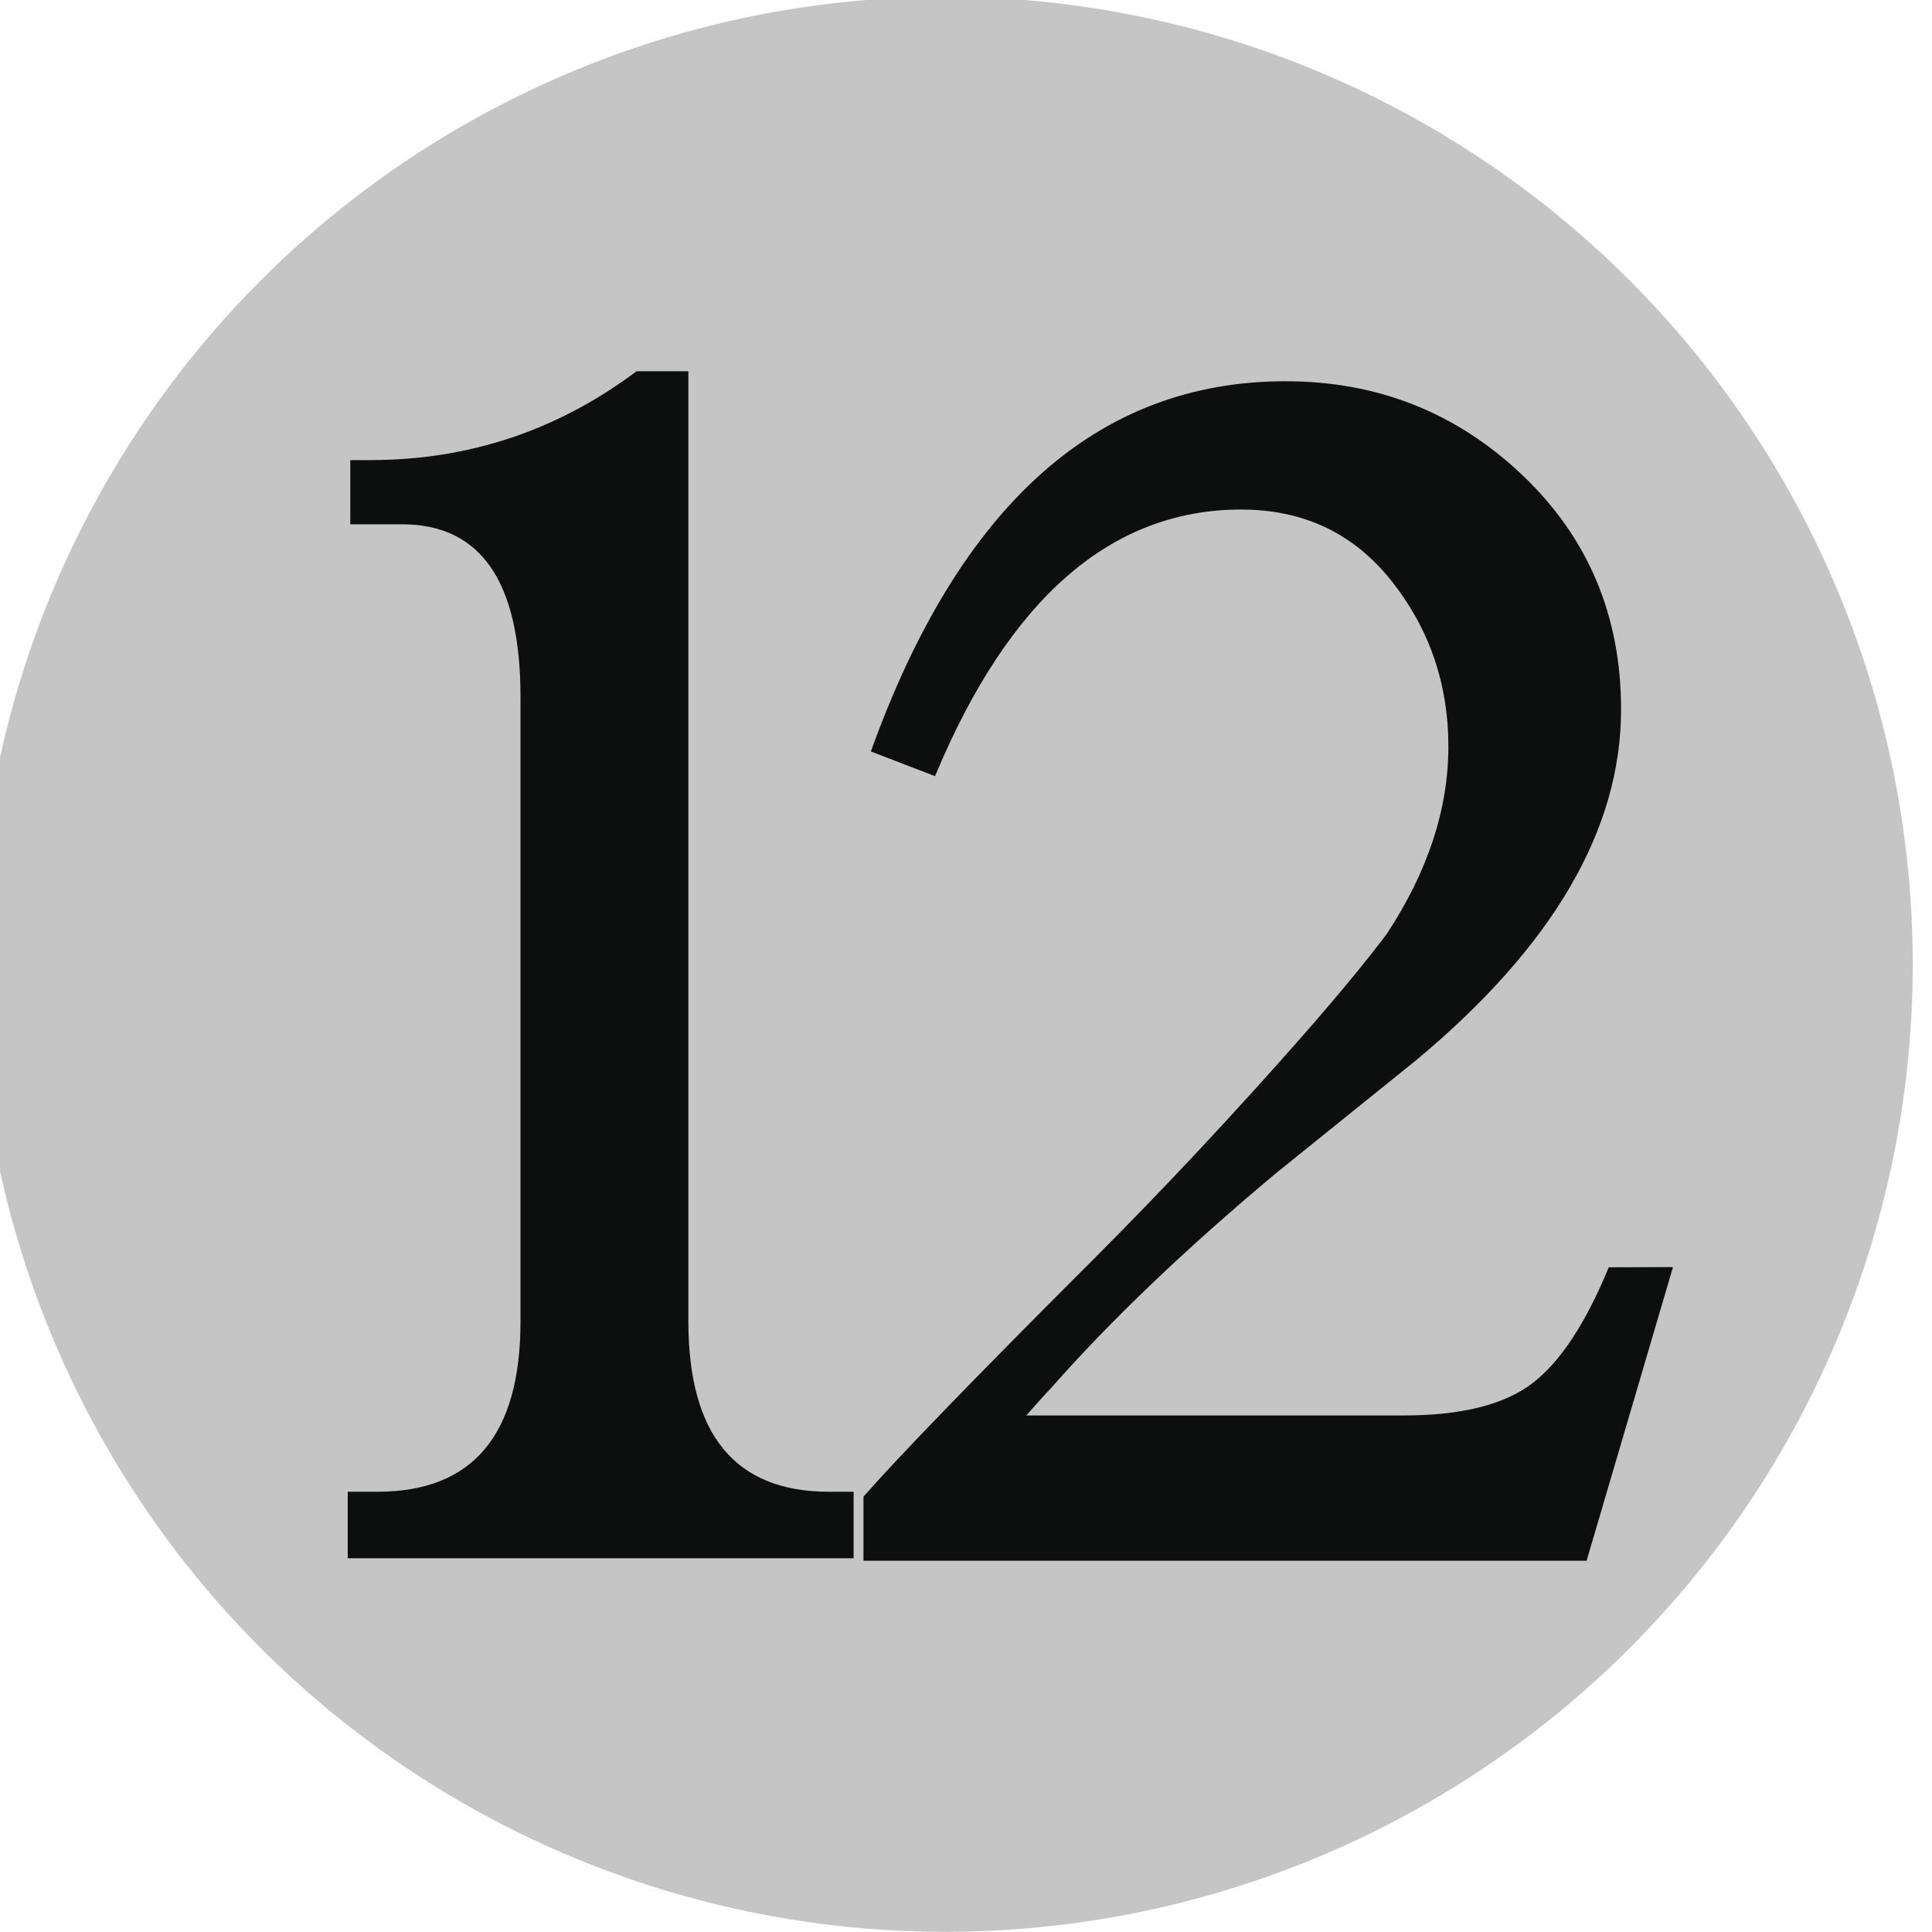 <?xml version="1.0" encoding="UTF-8" standalone="no"?>
<!-- Created with Inkscape (http://www.inkscape.org/) -->

<svg
   width="26.458mm"
   height="26.458mm"
   viewBox="0 0 26.458 26.458"
   version="1.1"
   id="svg1"
   inkscape:version="1.3 (0e150ed6c4, 2023-07-21)"
   sodipodi:docname="generic-12-pip.svg"
   xmlns:inkscape="http://www.inkscape.org/namespaces/inkscape"
   xmlns:sodipodi="http://sodipodi.sourceforge.net/DTD/sodipodi-0.dtd"
   xmlns="http://www.w3.org/2000/svg"
   xmlns:svg="http://www.w3.org/2000/svg">
  <sodipodi:namedview
     id="namedview1"
     pagecolor="#ffffff"
     bordercolor="#000000"
     borderopacity="0.25"
     inkscape:showpageshadow="2"
     inkscape:pageopacity="0.0"
     inkscape:pagecheckerboard="0"
     inkscape:deskcolor="#d1d1d1"
     inkscape:document-units="mm"
     inkscape:zoom="0.68239338"
     inkscape:cx="55.686355"
     inkscape:cy="458.67971"
     inkscape:window-width="1920"
     inkscape:window-height="991"
     inkscape:window-x="-9"
     inkscape:window-y="-9"
     inkscape:window-maximized="1"
     inkscape:current-layer="layer1" />
  <defs
     id="defs1" />
  <g
     inkscape:label="Layer 1"
     inkscape:groupmode="layer"
     id="layer1"
     transform="translate(-90.223,-26.988)">
    <g
       id="g18"
       style="fill:#c5c5c5;fill-opacity:1"
       transform="matrix(0.265,0,0,0.265,284.692,54.769)">&#10;	<circle
   fill="#CAC5C0"
   cx="-685"
   cy="-55.002"
   r="50"
   id="circle18"
   style="fill:#c5c5c5;fill-opacity:1" />
&#10;</g>
    <path
       fill="#0d0f0f"
       d="m 99.65,32.072 v 13.012 c 0,1.554 0.642,2.333 1.925,2.333 h 0.338 v 0.911 h -6.928 v -0.911 h 0.406 c 1.307,0 1.96,-0.778 1.96,-2.333 v -8.551 c 0,-1.576 -0.541,-2.365 -1.621,-2.365 h -0.71 v -0.879 h 0.27 c 1.352,0 2.569,-0.405 3.65,-1.217 z m 13.484,12.268 -1.183,4.022 h -9.903 v -0.878 c 0.474,-0.541 1.521,-1.623 3.144,-3.245 0.968,-0.968 1.938,-2.005 2.907,-3.108 0.473,-0.542 0.844,-0.992 1.115,-1.353 0.563,-0.855 0.844,-1.711 0.844,-2.567 0,-0.857 -0.26,-1.612 -0.777,-2.265 -0.518,-0.654 -1.206,-0.98 -2.061,-0.98 -1.781,0 -3.178,1.217 -4.192,3.651 l -0.879,-0.338 c 1.217,-3.38 3.109,-5.07 5.678,-5.07 1.261,0 2.343,0.429 3.244,1.285 0.901,0.857 1.352,1.926 1.352,3.211 0,1.644 -0.935,3.244 -2.804,4.8 l -1.927,1.554 c -1.24,1.037 -2.265,2.017 -3.077,2.94 -0.067,0.069 -0.18,0.193 -0.337,0.373 h 5.171 c 0.788,0 1.374,-0.147 1.758,-0.44 0.382,-0.292 0.732,-0.822 1.047,-1.589 z"
       id="path19"
       style="stroke-width:0.265" />
  </g>
</svg>

